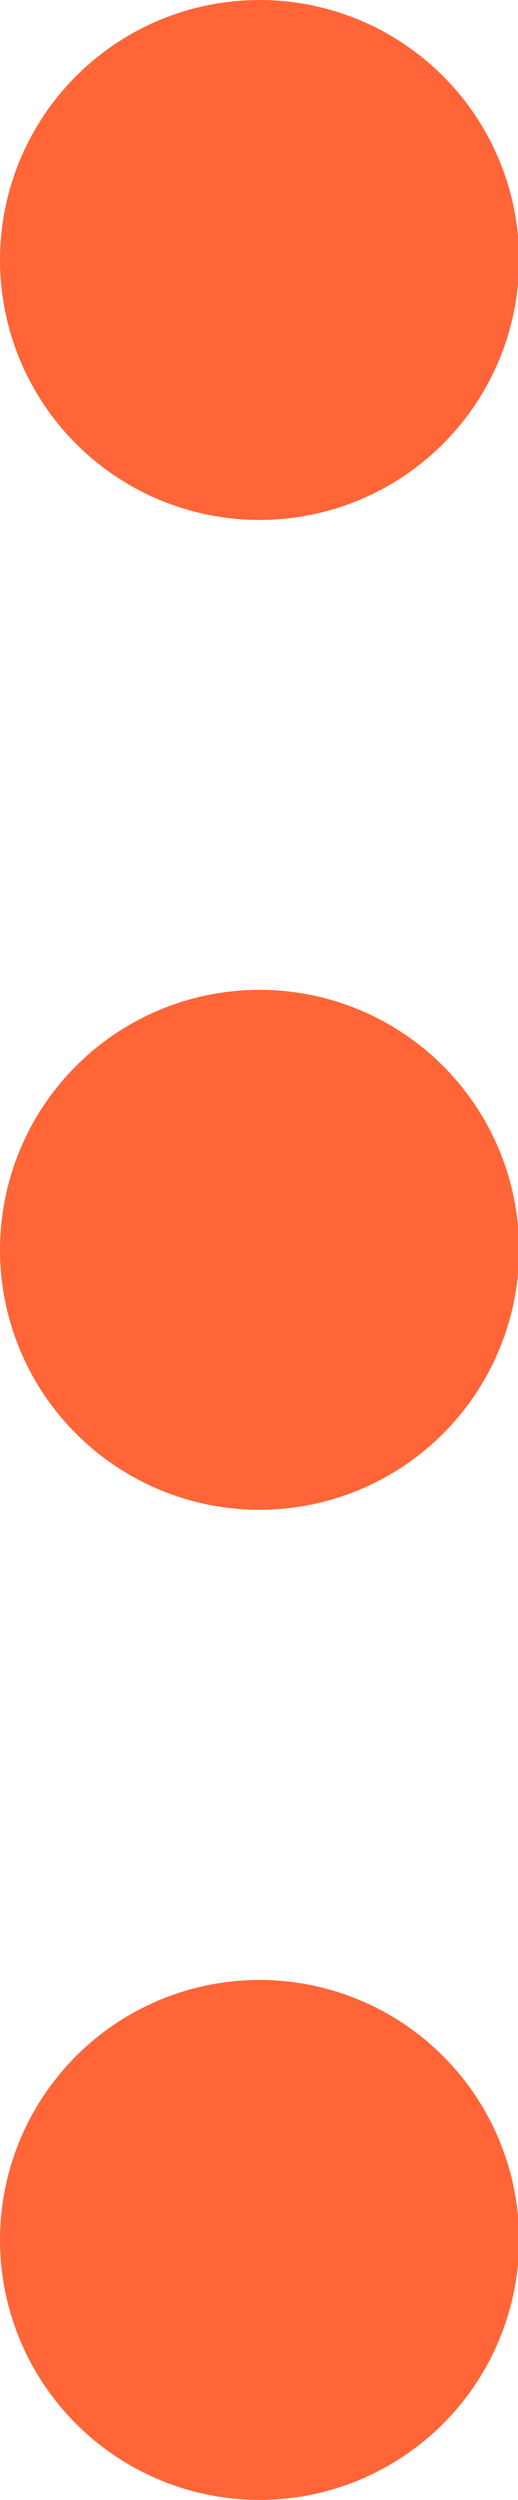 <?xml version="1.0" encoding="utf-8"?>
<!-- Generator: Adobe Illustrator 19.0.0, SVG Export Plug-In . SVG Version: 6.00 Build 0)  -->
<svg version="1.1" id="Layer_1" xmlns="http://www.w3.org/2000/svg" xmlns:xlink="http://www.w3.org/1999/xlink" x="0px" y="0px"
	 viewBox="-304 392.961 1.876 9.039" style="enable-background:new -304 392.961 1.876 9.039;" xml:space="preserve">
<style type="text/css">
	.st0{fill:#FF6536;}
</style>
<g id="XMLID_7_">
	<g id="XMLID_8_">
		<circle id="XMLID_12_" class="st0" cx="-303.06" cy="401.06" r="0.94"/>
	</g>
	<g id="XMLID_9_">
		<circle id="XMLID_10_" class="st0" cx="-303.06" cy="397.48" r="0.94"/>
	</g>
	<g id="XMLID_14_">
		<circle id="XMLID_15_" class="st0" cx="-303.06" cy="393.901" r="0.94"/>
	</g>
</g>
</svg>
